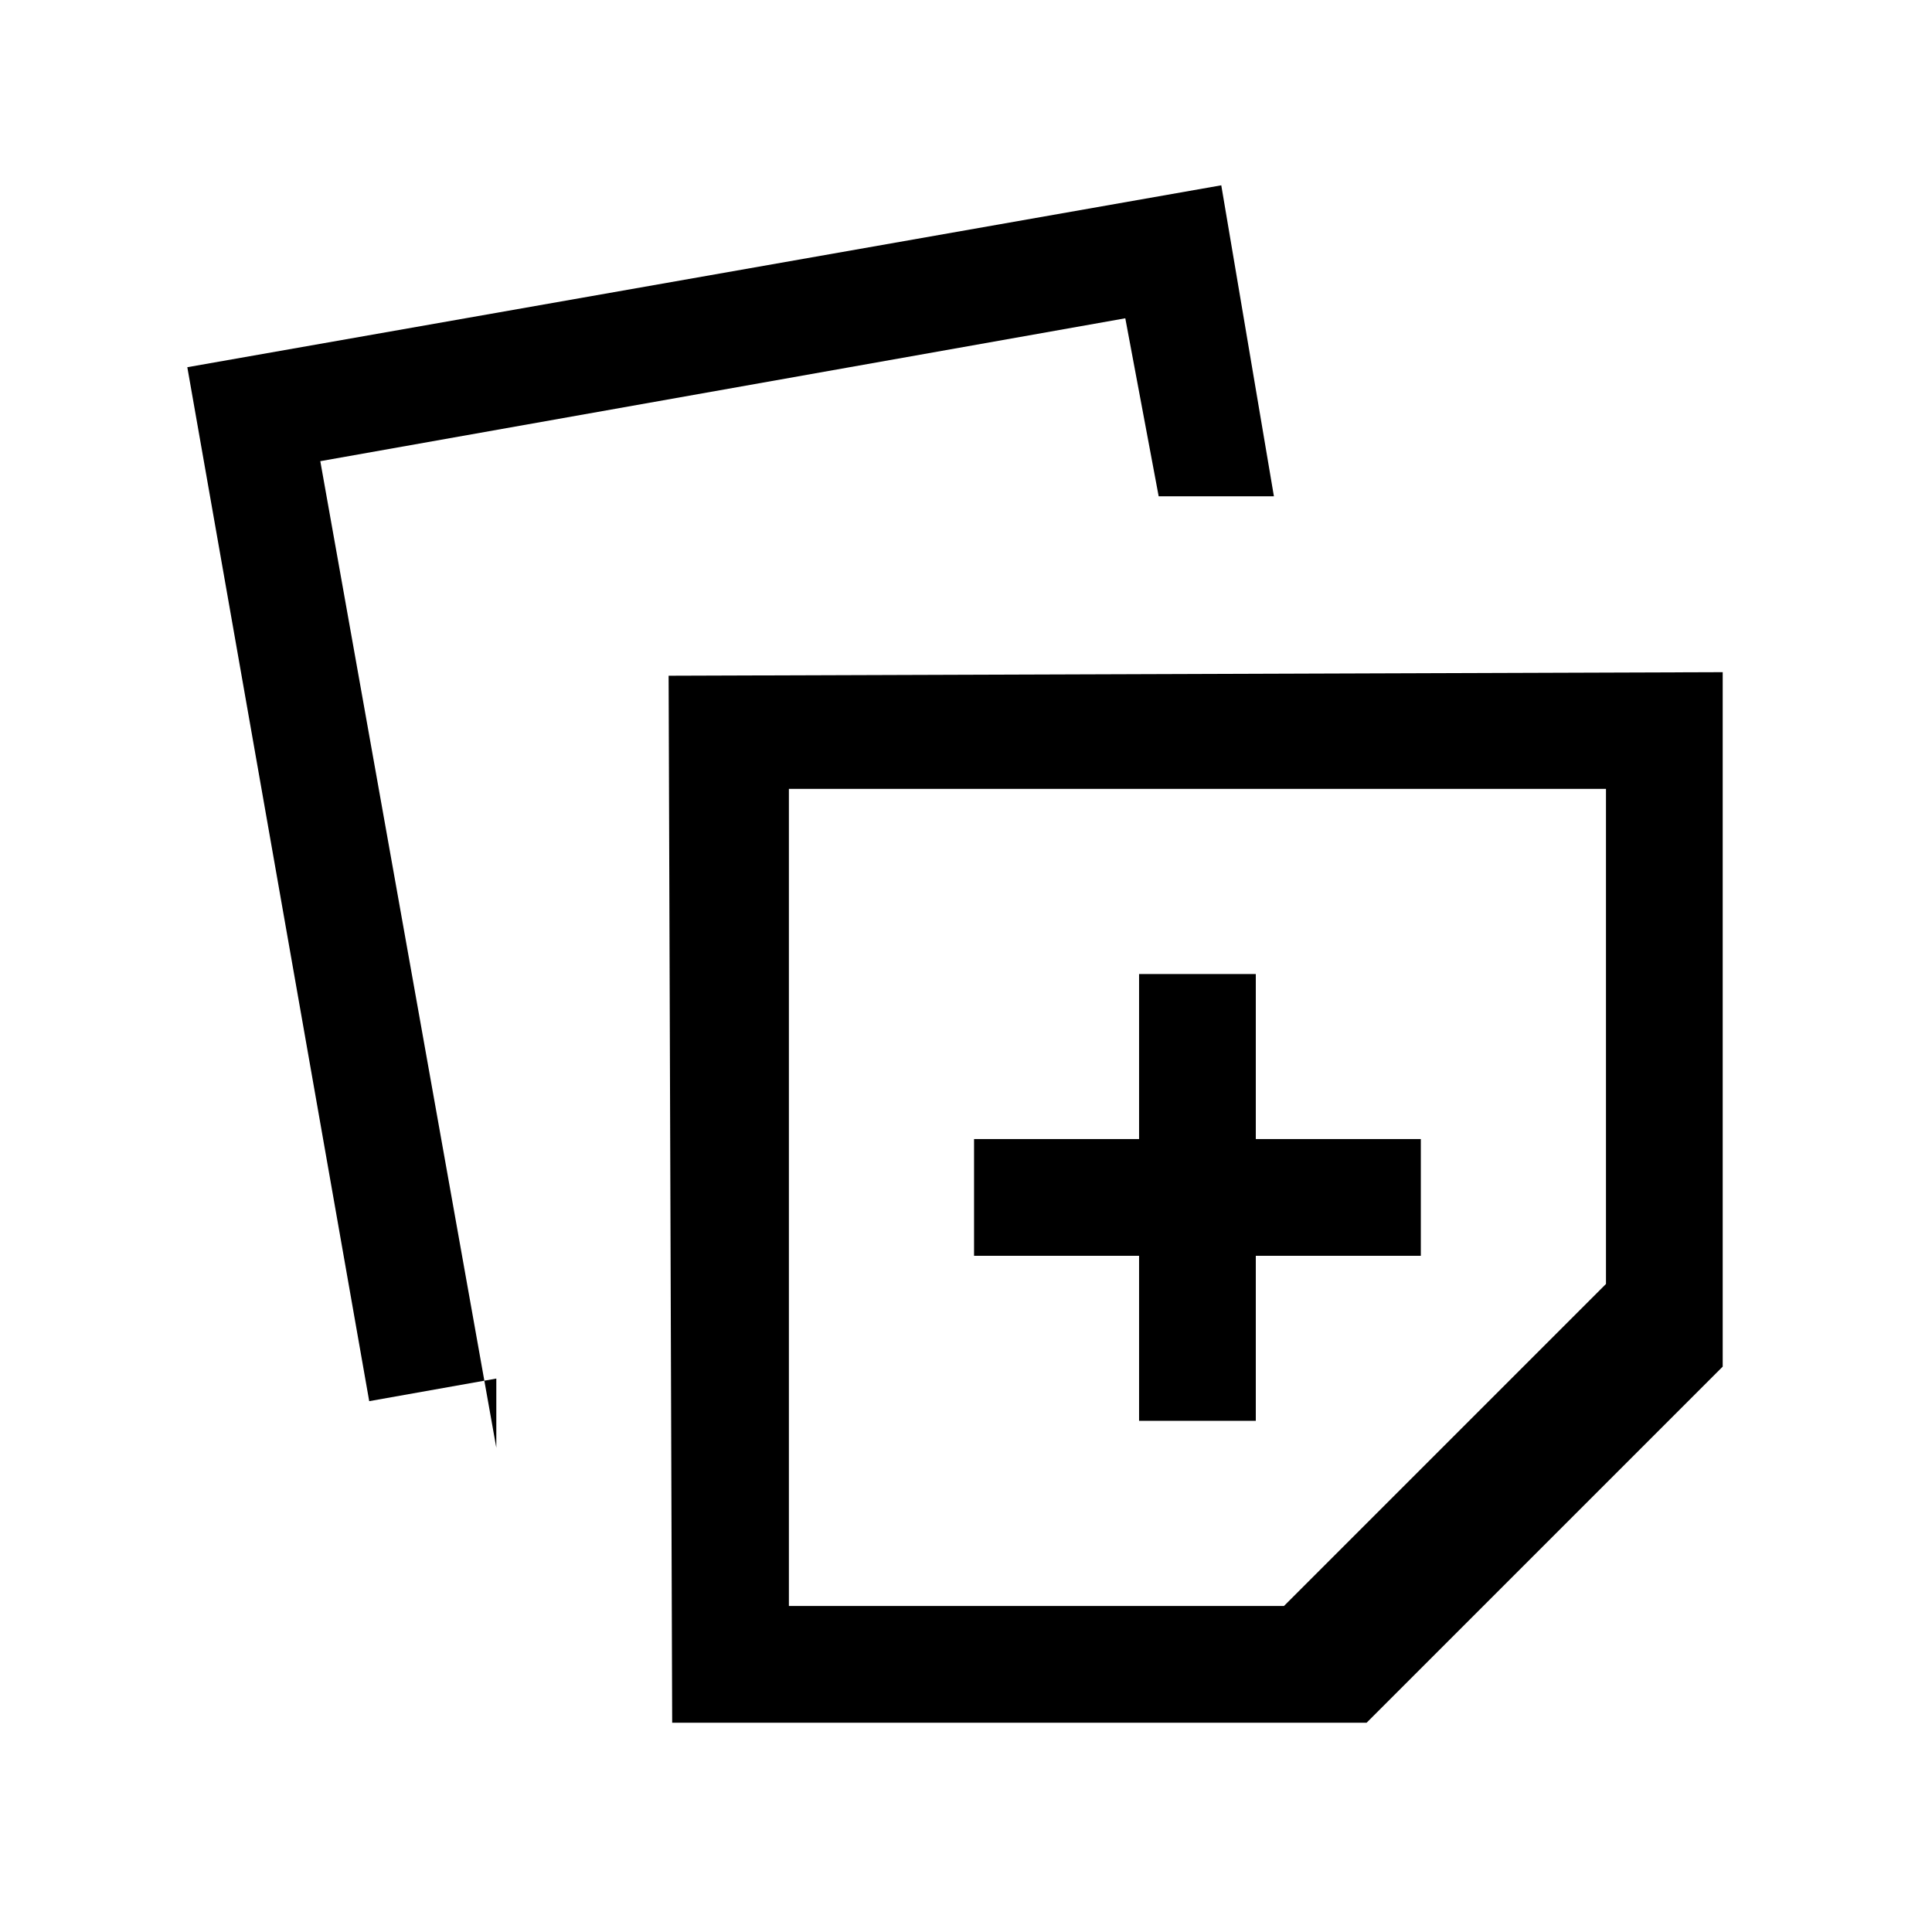 <svg xmlns="http://www.w3.org/2000/svg" height="20" viewBox="0 -960 960 960" width="20"><path d="m334-104-1.769-520.231L856-626v345.077L679.077-104H334Zm58-58h246l160-160v-246H392v406ZM183.461-263.769l-90.384-513.77 513.769-90.384L633-713.385h-57.259l-16.587-88.461-400 71 87.461 490.23V-275l-63.154 11.231ZM566-254h58v-82h82v-58h-82v-82h-58v82h-82v58h82v82Zm29-111Z"/></svg>